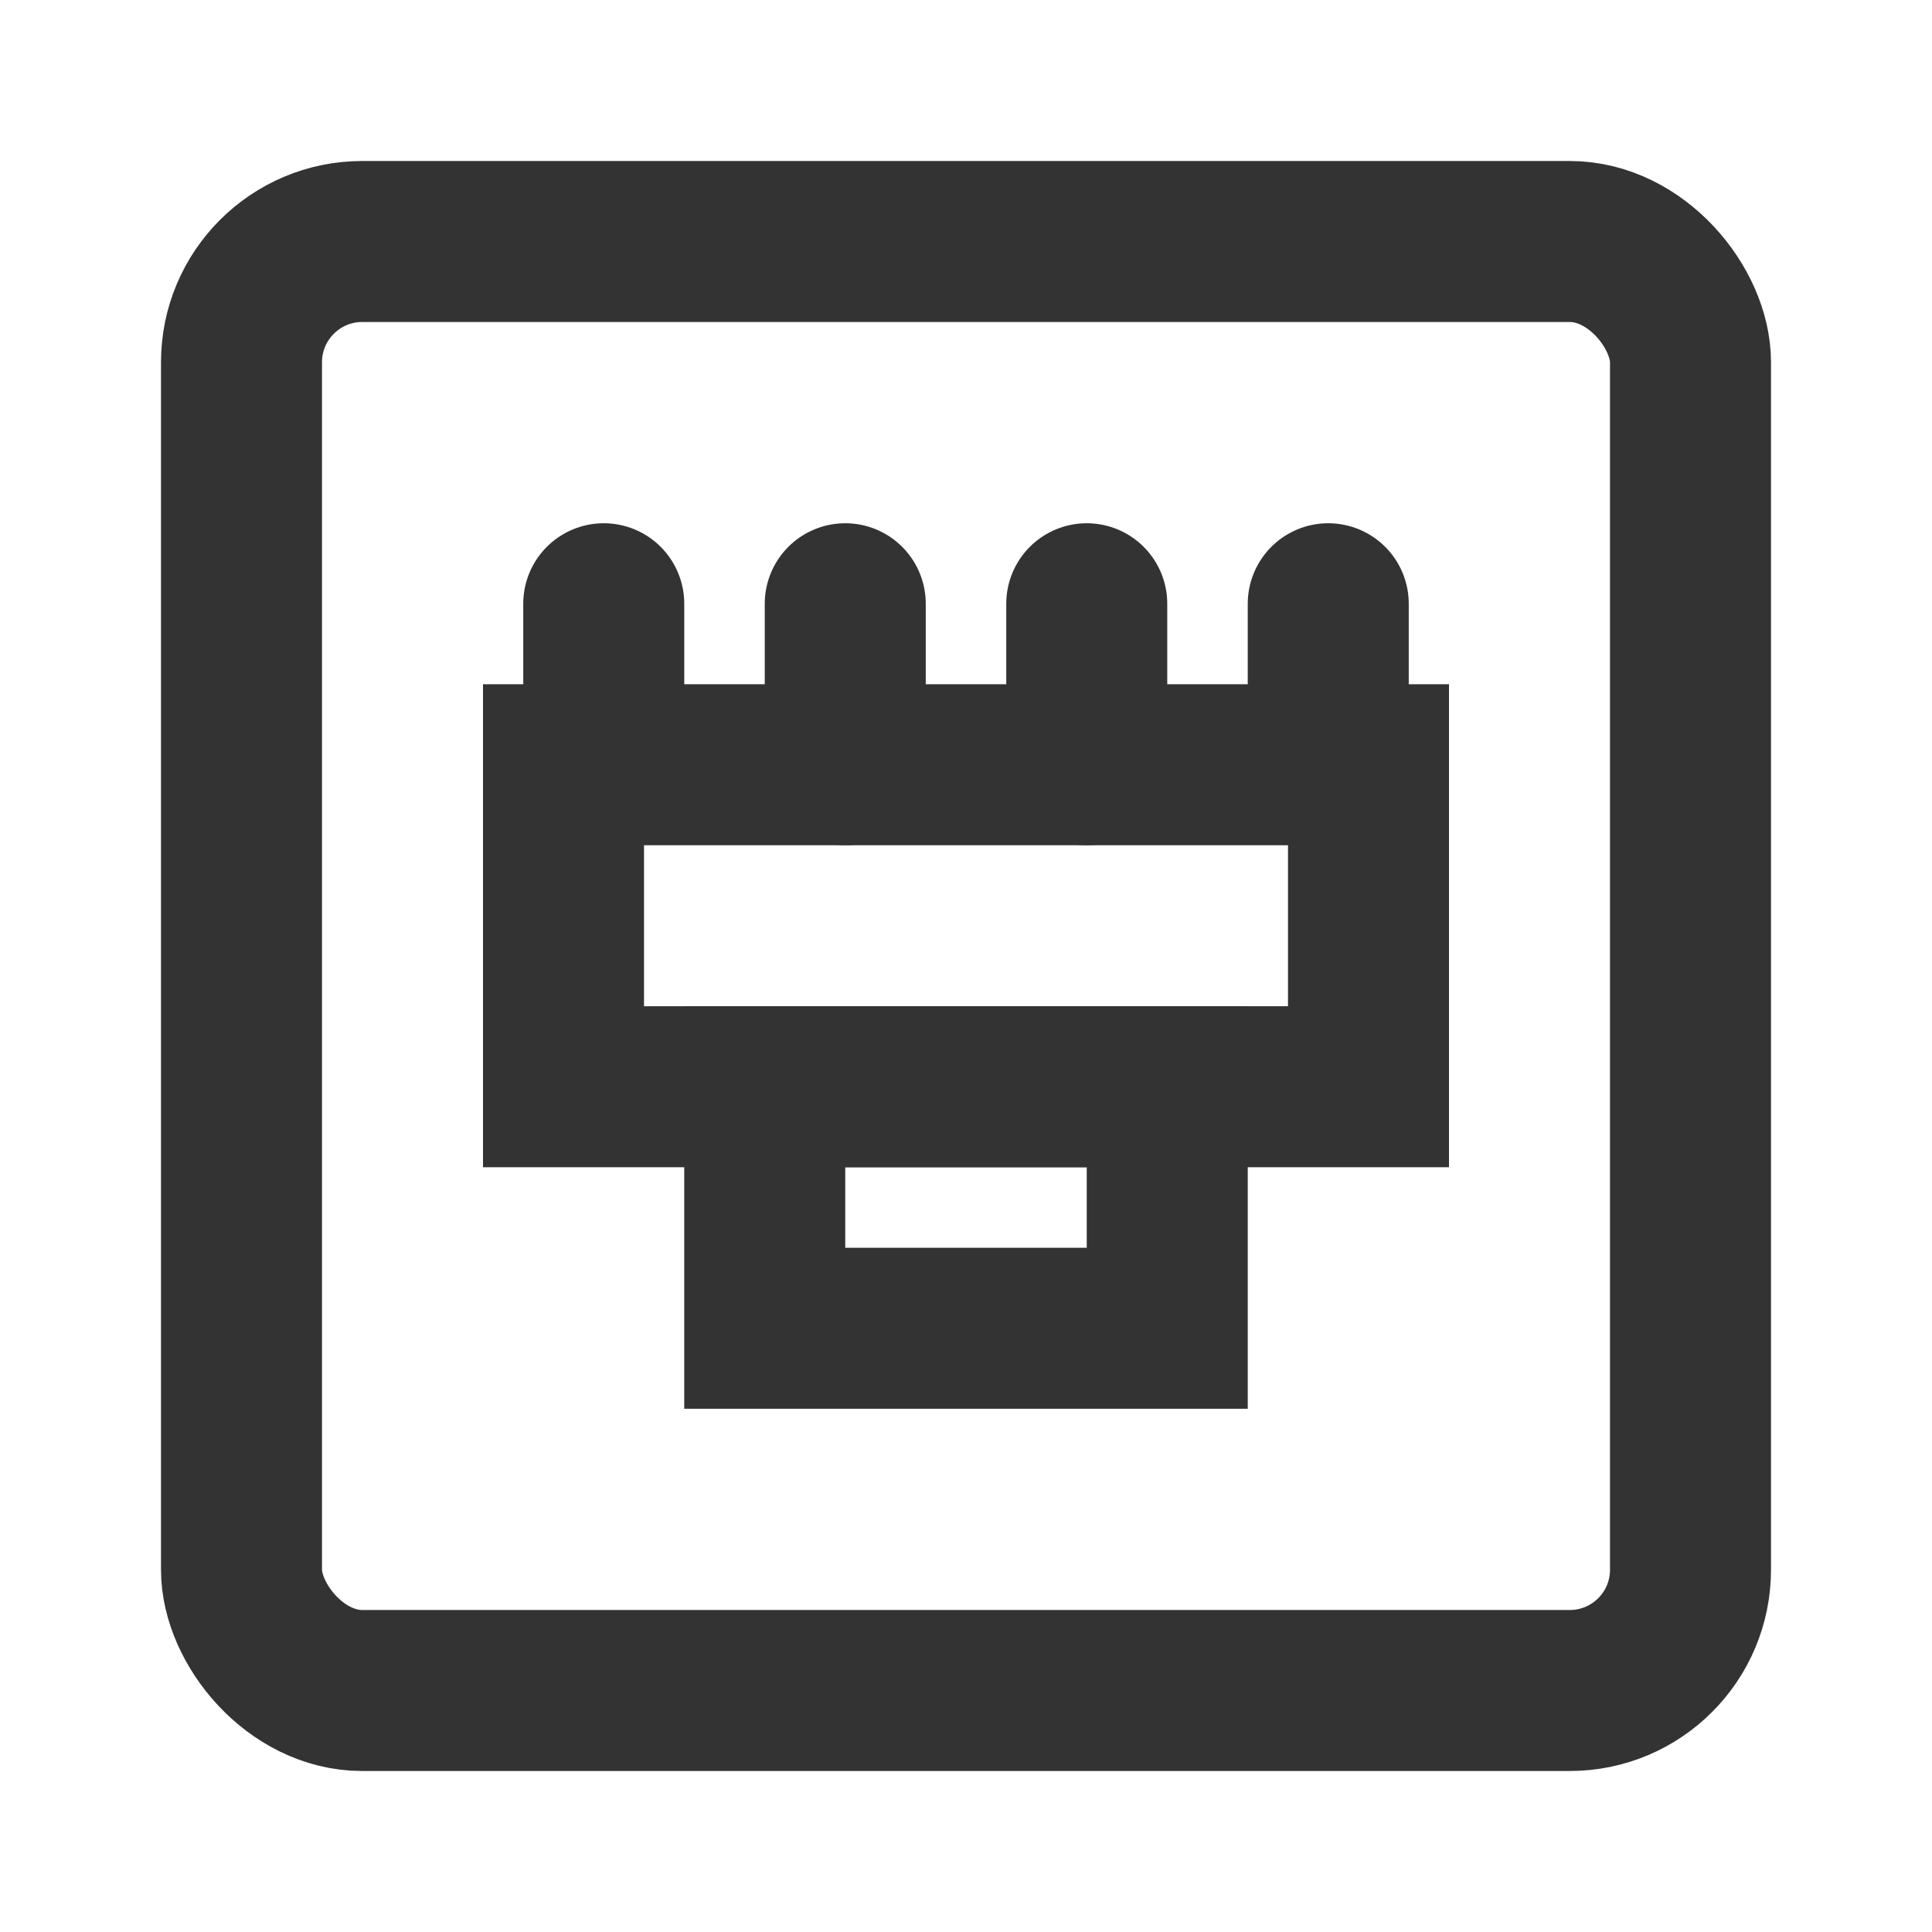 <?xml version="1.0" encoding="UTF-8"?><svg width="36" height="36" viewBox="0 0 48 48" fill="none" xmlns="http://www.w3.org/2000/svg"><rect x="6" y="6" width="36" height="36" rx="3" fill="none" stroke="#333" stroke-width="4" stroke-linecap="round" stroke-linejoin="miter"/><rect x="19" y="27" width="10" height="6" fill="none" stroke="#333" stroke-width="4" stroke-linecap="round" stroke-linejoin="miter"/><rect x="14" y="19" width="20" height="8" fill="none" stroke="#333" stroke-width="4" stroke-linecap="round" stroke-linejoin="miter"/><path d="M33 19V15" stroke="#333" stroke-width="4" stroke-linecap="round"/><path d="M27 19V15" stroke="#333" stroke-width="4" stroke-linecap="round"/><path d="M21 19V15" stroke="#333" stroke-width="4" stroke-linecap="round"/><path d="M15 19V15" stroke="#333" stroke-width="4" stroke-linecap="round"/></svg>
